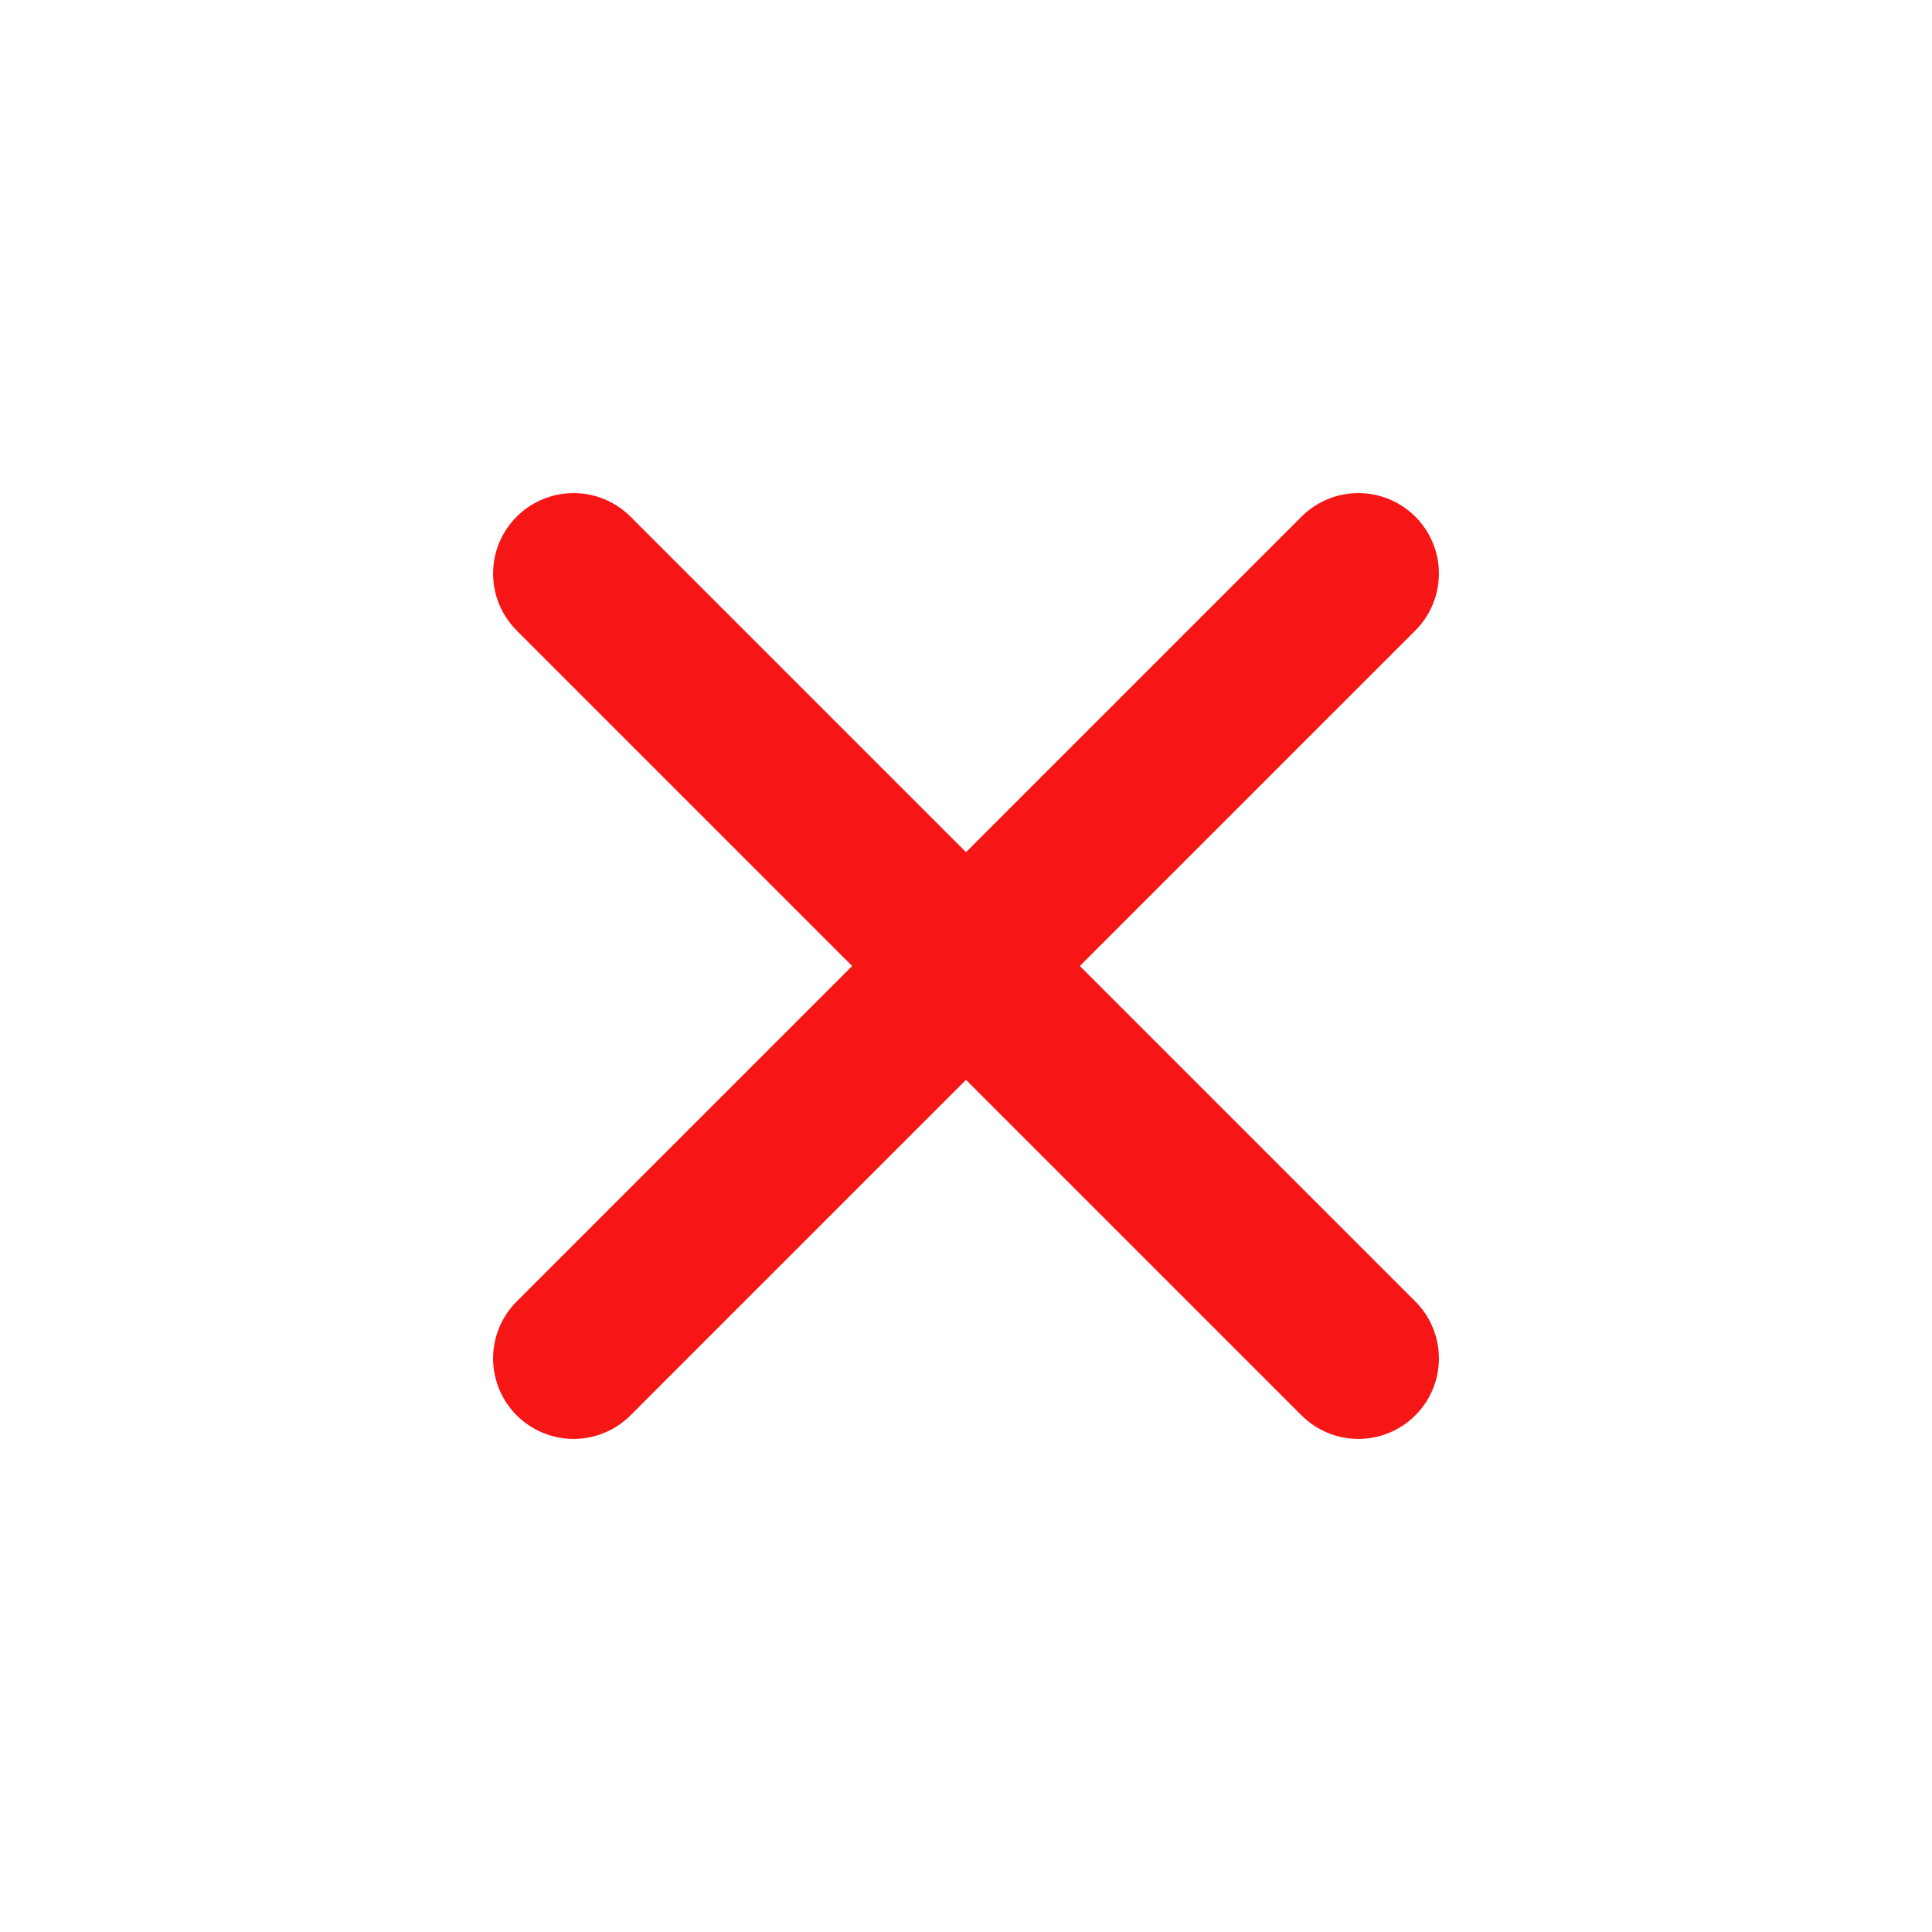 <svg width="18" height="18" viewBox="0 0 18 18" fill="none" xmlns="http://www.w3.org/2000/svg">
<g id="Ok wrong">
<path id="Vector" d="M12.656 5.344L5.344 12.656M5.344 5.344L12.656 12.656" stroke="#F61616" stroke-width="1.5" stroke-linecap="round" stroke-linejoin="round"/>
</g>
</svg>
